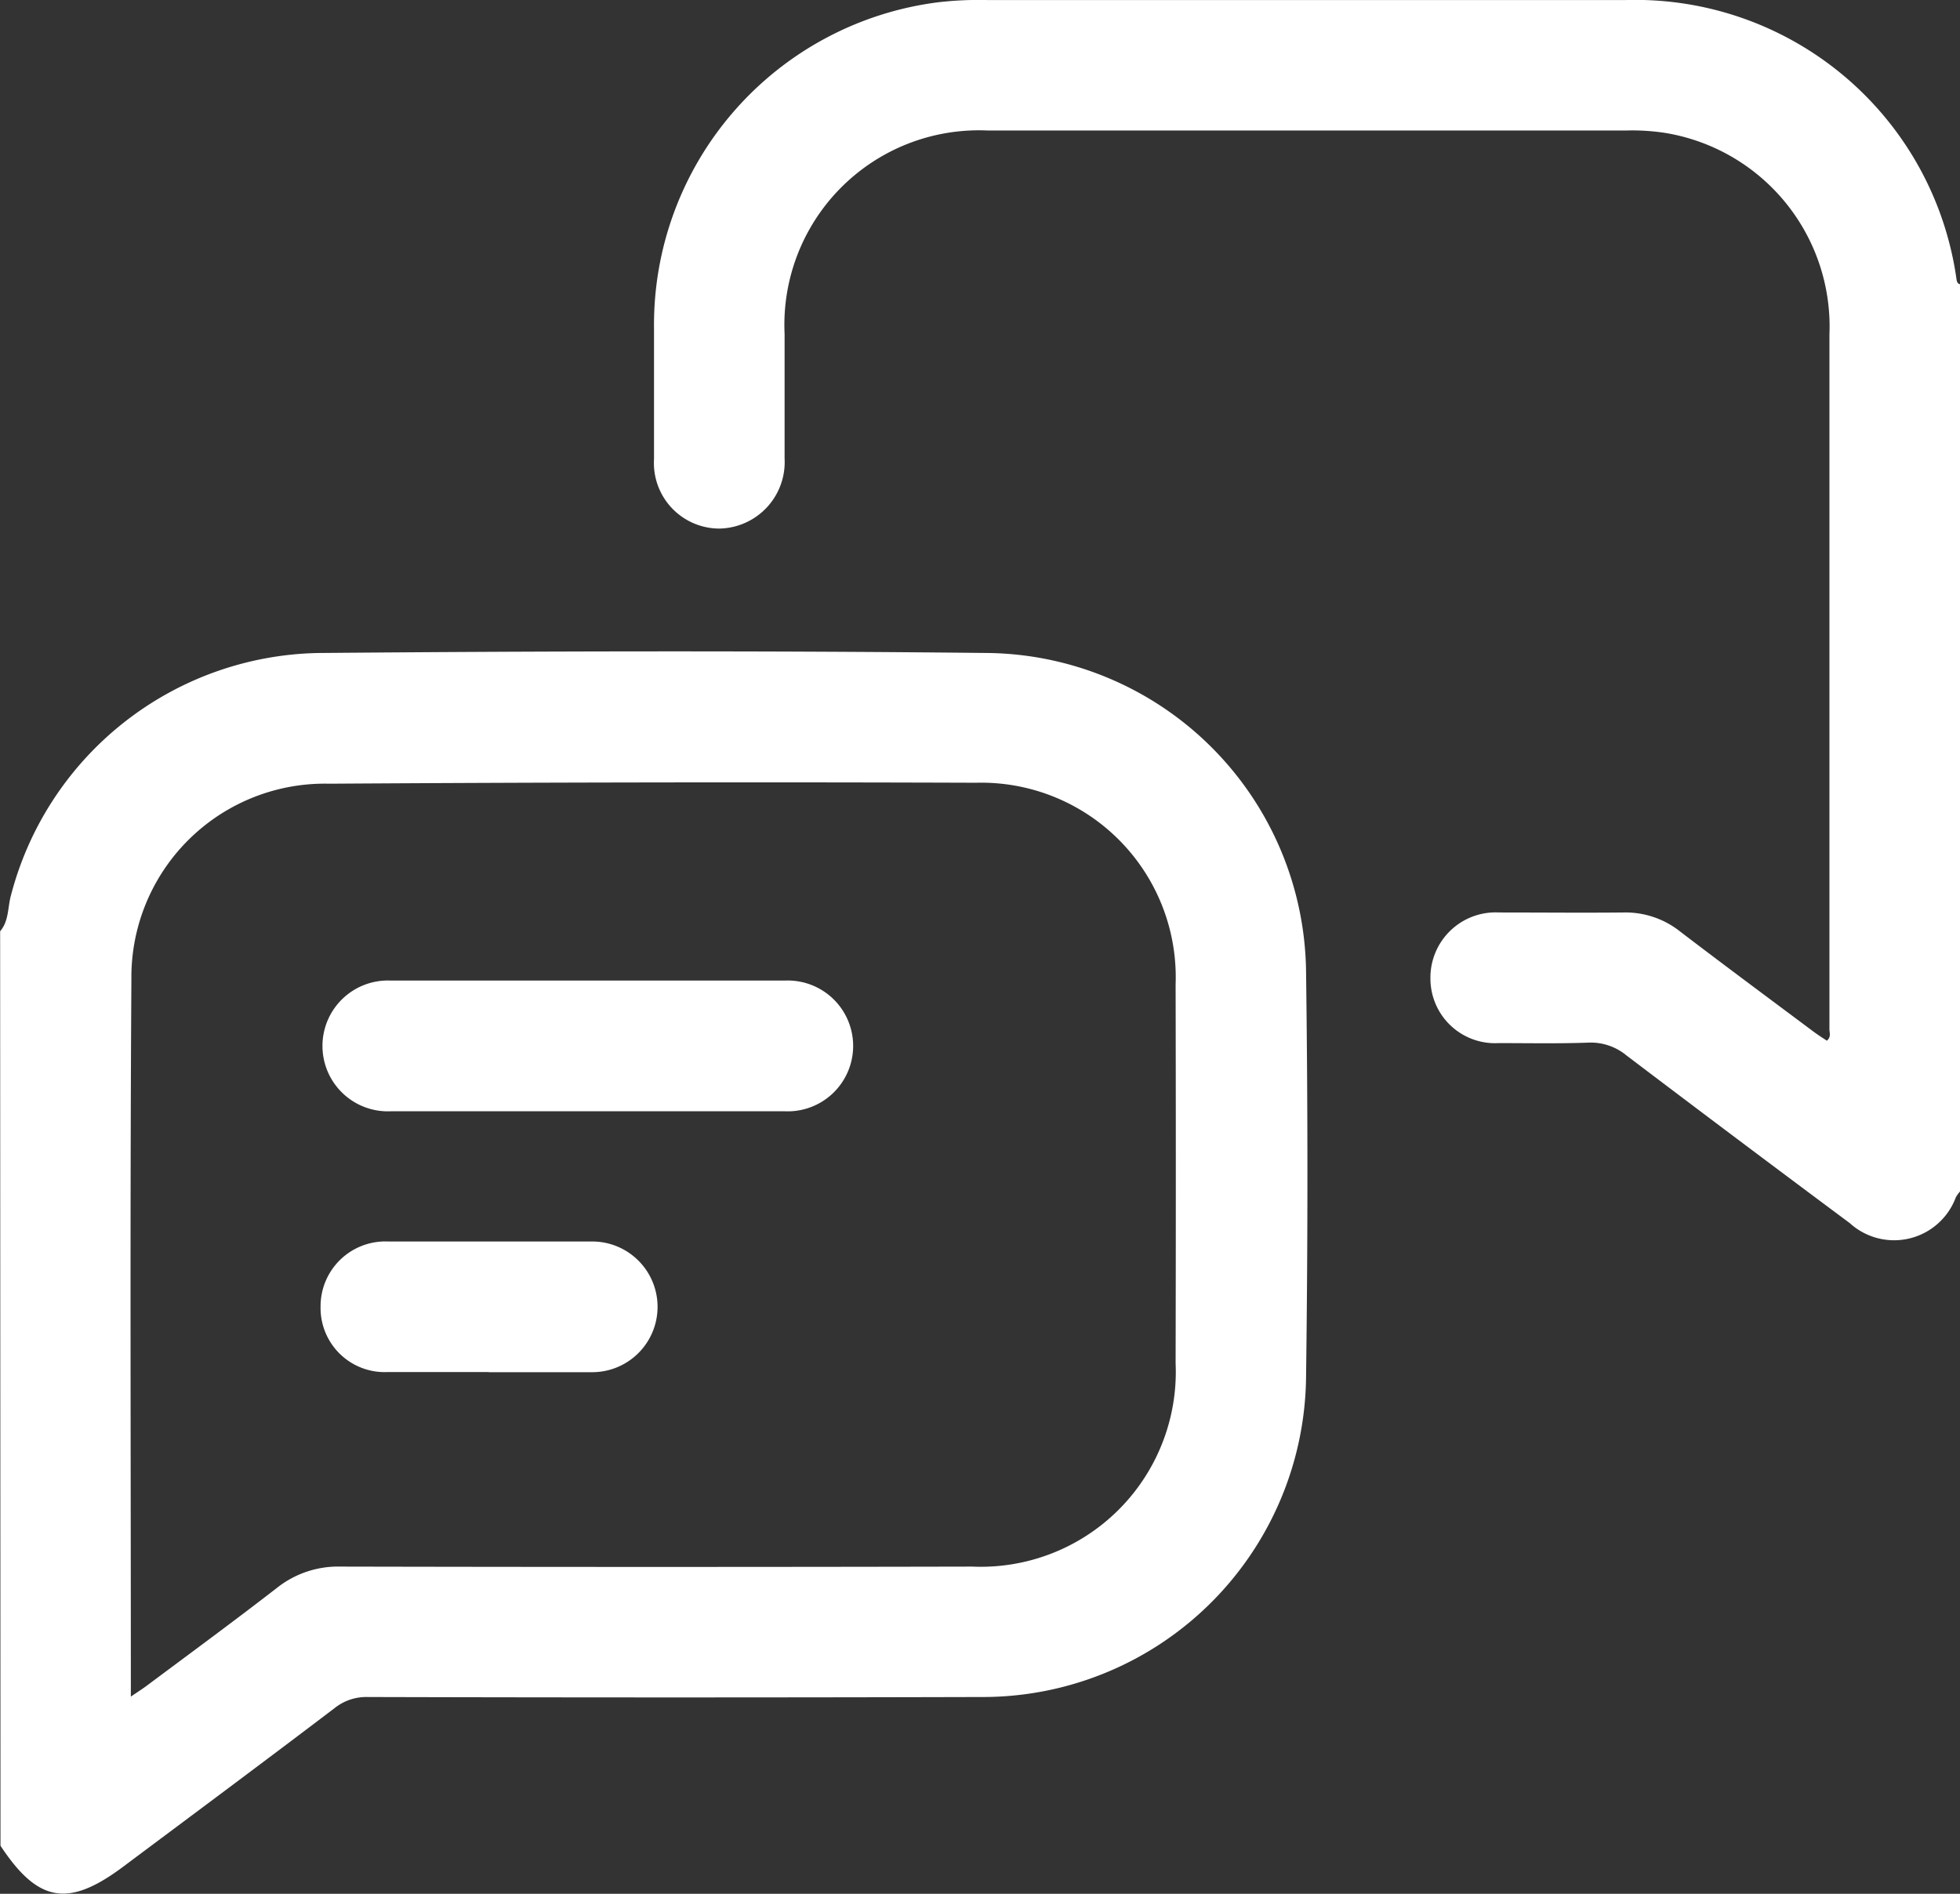 <svg xmlns="http://www.w3.org/2000/svg" width="28.491" height="27.531" viewBox="0 0 28.491 27.531">
  <rect x="0" y="0" width="28.491" height="27.531" fill="#333333" stroke="none"/>
  <g id="Group_53880" data-name="Group 53880" transform="translate(56.902 -617.633)">
    <g id="Group_53879" data-name="Group 53879" transform="translate(-56.902 617.633)">
      <g id="Group_53878" data-name="Group 53878" transform="translate(0 0)">
        <g id="Group_53877" data-name="Group 53877">
          <g id="Group_53876" data-name="Group 53876">
            <g id="Group_53875" data-name="Group 53875">
              <path id="Path_143303" data-name="Path 143303" d="M768.1,486.26c.127-.148.109-.341.155-.513a4.708,4.708,0,0,1,4.464-3.532c3.255-.028,6.51-.035,9.764,0a4.687,4.687,0,0,1,4.6,4.614q.04,2.962,0,5.925a4.7,4.7,0,0,1-4.712,4.638q-4.465.012-8.93,0a.738.738,0,0,0-.48.162c-1.018.773-2.044,1.536-3.066,2.3-.8.6-1.241.532-1.79-.3Zm1.9,11.126c.106-.072.174-.115.239-.164.631-.471,1.266-.937,1.888-1.419a1.429,1.429,0,0,1,.923-.307q4.59.01,9.181,0a2.834,2.834,0,0,0,2.956-2.955q.006-2.754,0-5.509a2.828,2.828,0,0,0-2.9-2.931q-4.7-.016-9.4.014a2.812,2.812,0,0,0-2.879,2.839C769.986,490.417,770,493.876,770,497.386Z" transform="translate(-768.098 -472.722)" fill="#fff"/>
              <path id="Path_143304" data-name="Path 143304" d="M915.106,371.954a.58.58,0,0,0-.06.083.957.957,0,0,1-1.542.377q-1.628-1.211-3.244-2.436a.813.813,0,0,0-.555-.188c-.435.016-.871.007-1.307.007a.939.939,0,0,1-.99-.937.948.948,0,0,1,1-.962c.6,0,1.205.006,1.808,0a1.275,1.275,0,0,1,.822.277c.64.489,1.288.969,1.933,1.451.064.048.133.092.2.136.065-.056.037-.115.037-.165q0-5.049,0-10.1a2.852,2.852,0,0,0-2.395-2.933,3.176,3.176,0,0,0-.554-.034q-4.645,0-9.29,0a2.828,2.828,0,0,0-2.949,2.958c0,.6,0,1.205,0,1.808a.967.967,0,0,1-.948,1.021.953.953,0,0,1-.95-1.011c0-.631,0-1.261,0-1.892a4.726,4.726,0,0,1,4.131-4.748,5.042,5.042,0,0,1,.722-.032q4.631,0,9.263,0a4.714,4.714,0,0,1,4.816,4.05c.006.038.01.072.054.082Z" transform="translate(-886.615 -354.633)" fill="#fff"/>
              <path id="Path_143306" data-name="Path 143306" d="M834.754,548.617h-2.862a.951.951,0,1,1,0-1.9h5.725a.951.951,0,1,1,0,1.9Z" transform="translate(-826.21 -532.462)" fill="#fff"/>
              <path id="Path_143307" data-name="Path 143307" d="M833.317,599.649c-.49,0-.981,0-1.472,0a.932.932,0,0,1-.973-.951.942.942,0,0,1,.982-.947q1.486,0,2.971,0a.949.949,0,1,1-.009,1.9c-.25,0-.5,0-.75,0h-.75Z" transform="translate(-826.212 -579.703)" fill="#fff"/>
            </g>
          </g>
        </g>
      </g>
    </g>
  </g>
</svg>
